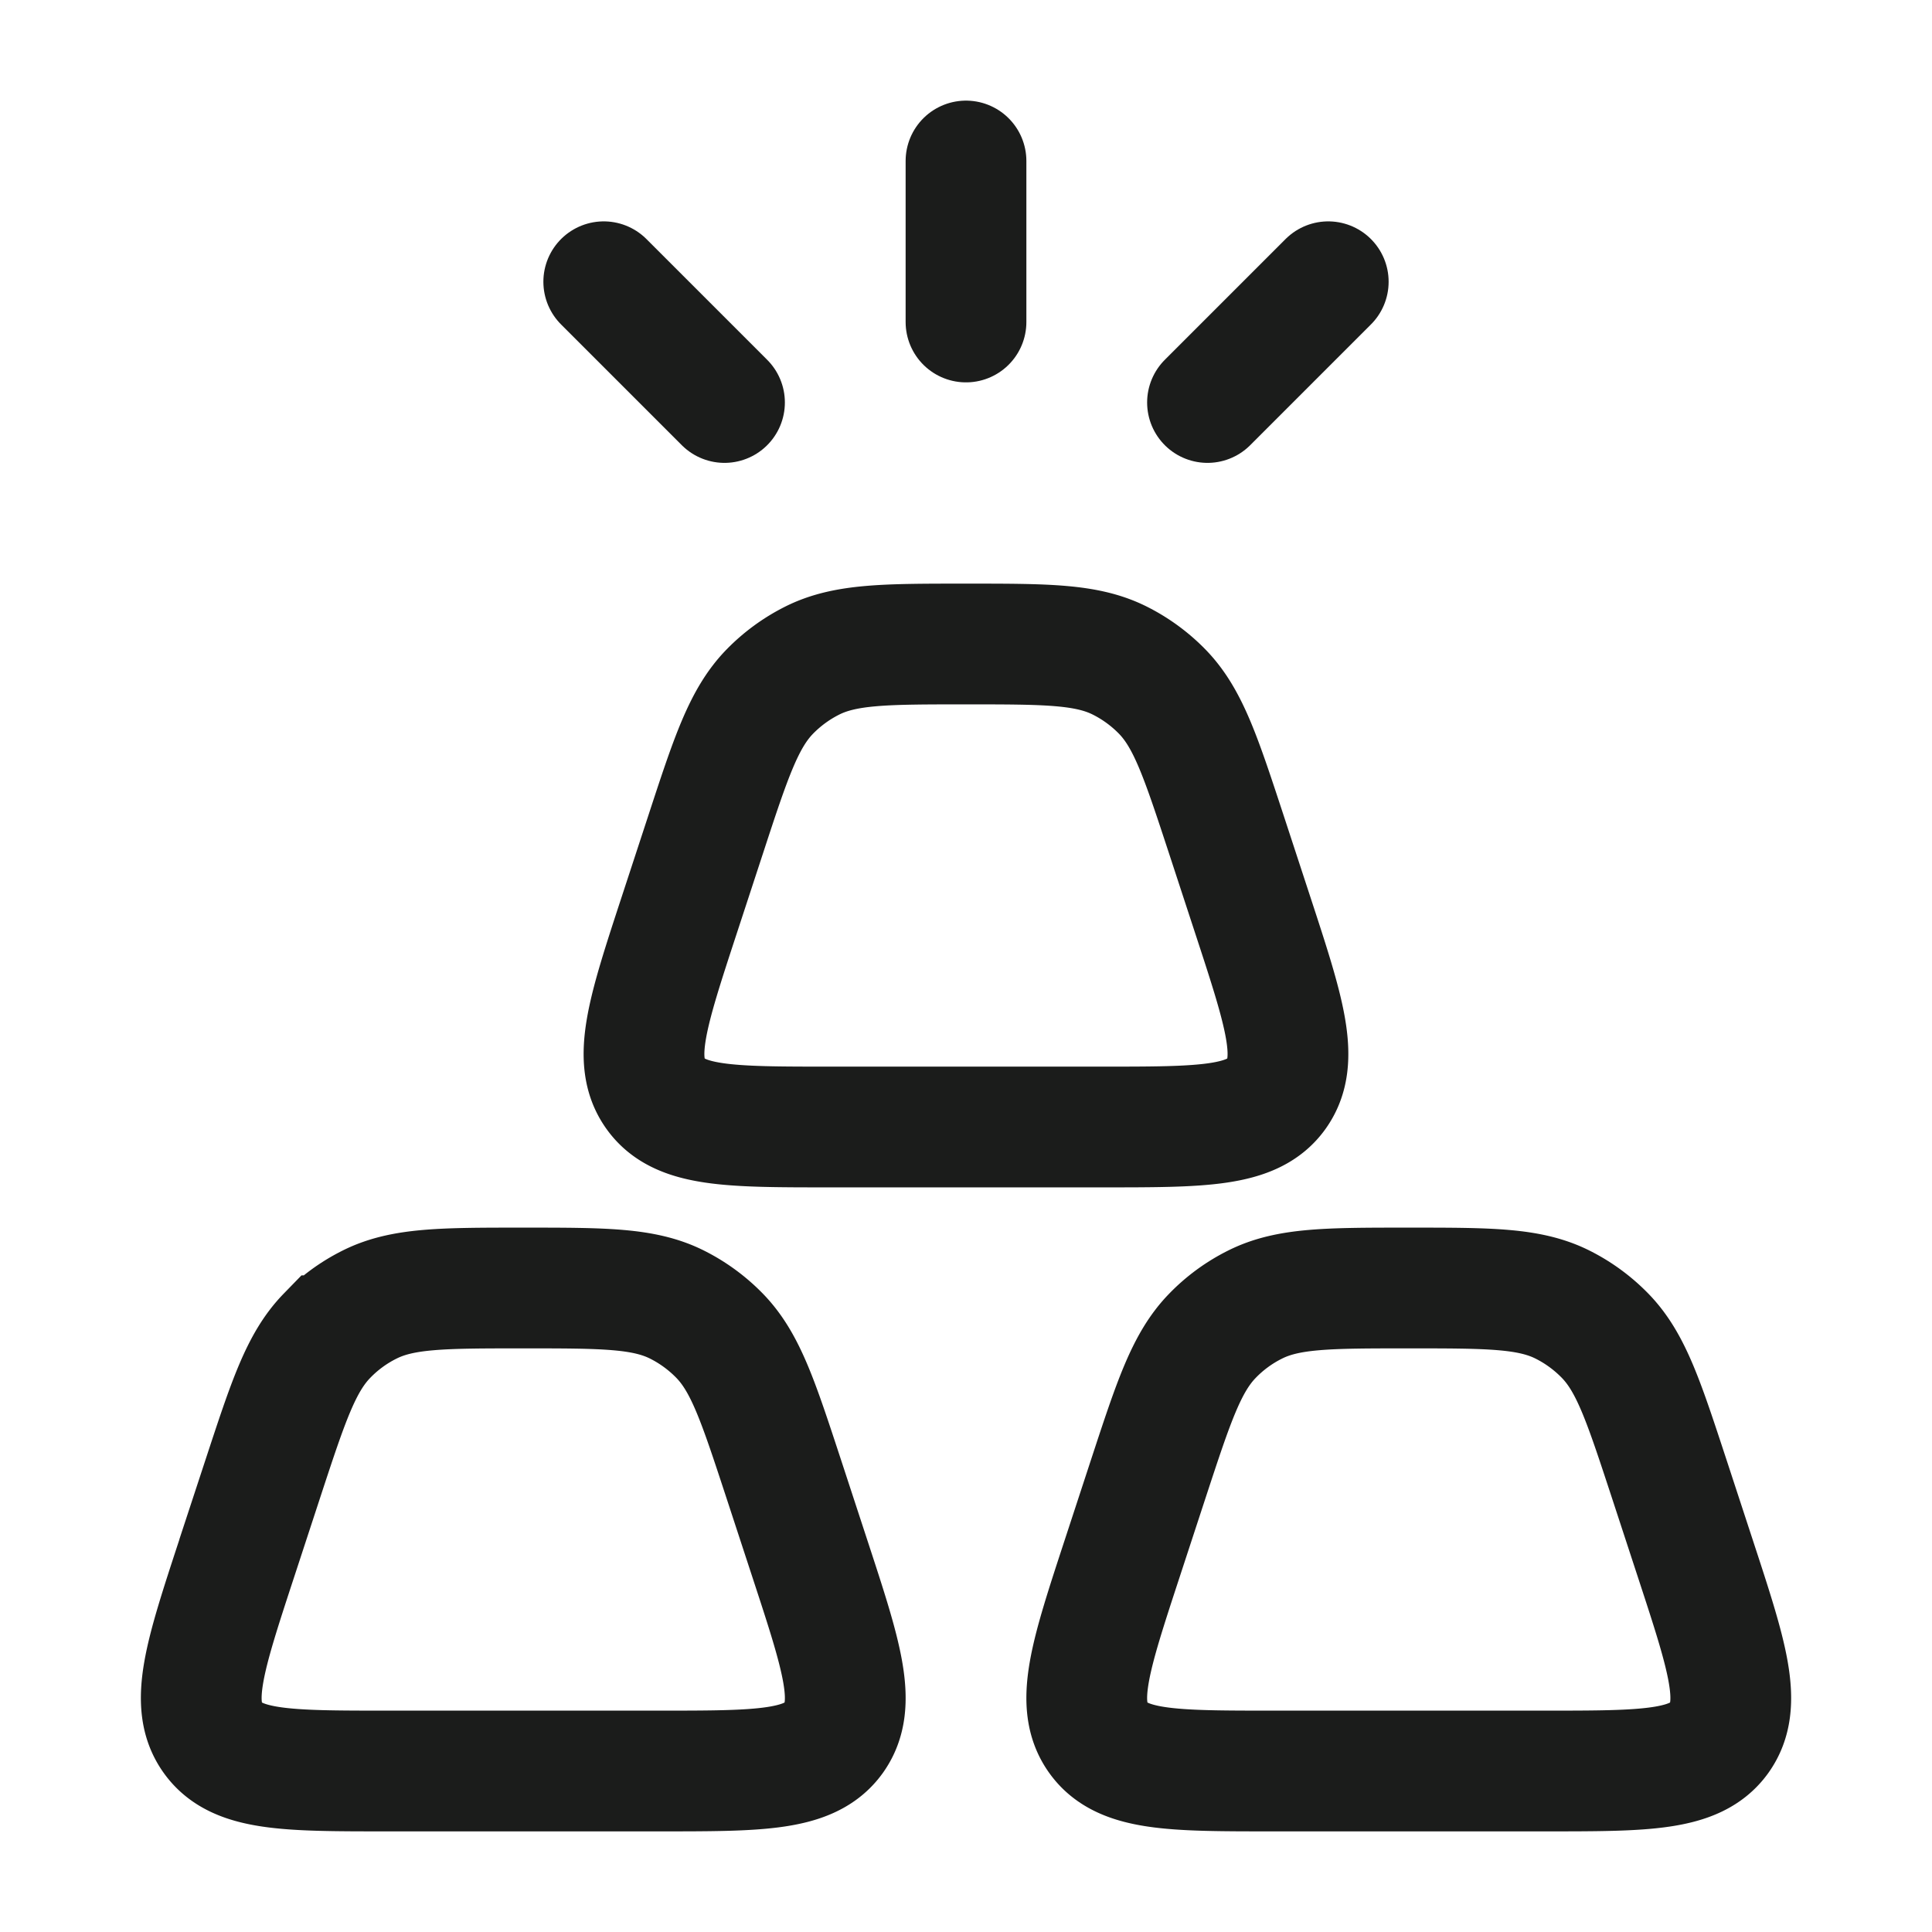 <svg xmlns="http://www.w3.org/2000/svg" width="24" height="24" fill="none" viewBox="0 0 24 24">
  <path stroke="#1B1C1B" stroke-width="1.5" d="M14.264 18.372c.317-.965.475-1.447.798-1.779a1.94 1.94 0 0 1 .527-.386C16 16 16.5 16 17.5 16s1.5 0 1.912.207c.195.098.373.228.527.386.323.332.48.814.797 1.779l.326.995c.394 1.202.591 1.802.297 2.218-.295.415-.917.415-2.162.415h-3.393c-1.245 0-1.868 0-2.162-.415-.295-.416-.098-1.016.296-2.218l.326-.995Zm-5.5-8c.316-.965.475-1.447.797-1.779.154-.158.332-.288.527-.386C10.5 8 11 8 12 8c1 0 1.5 0 1.912.207.195.098.373.228.527.386.322.332.48.814.797 1.779l.326.995c.394 1.202.59 1.802.296 2.218-.294.415-.916.415-2.162.415h-3.392c-1.246 0-1.868 0-2.162-.415-.295-.416-.098-1.016.296-2.218l.326-.995Zm-5.5 8c.317-.965.475-1.447.798-1.779a1.94 1.94 0 0 1 .527-.386C5 16 5.5 16 6.5 16s1.5 0 1.912.207c.195.098.373.228.527.386.323.332.48.814.797 1.779l.326.995c.394 1.202.591 1.802.297 2.218-.295.415-.917.415-2.162.415H4.804c-1.245 0-1.868 0-2.162-.415-.295-.416-.098-1.016.296-2.218l.326-.995Z"/>
  <path stroke="#1B1C1B" stroke-linecap="round" stroke-width="1.5" d="M12 2v2m-4.5-.5L9 5m7.5-1.5L15 5"/>
</svg>
